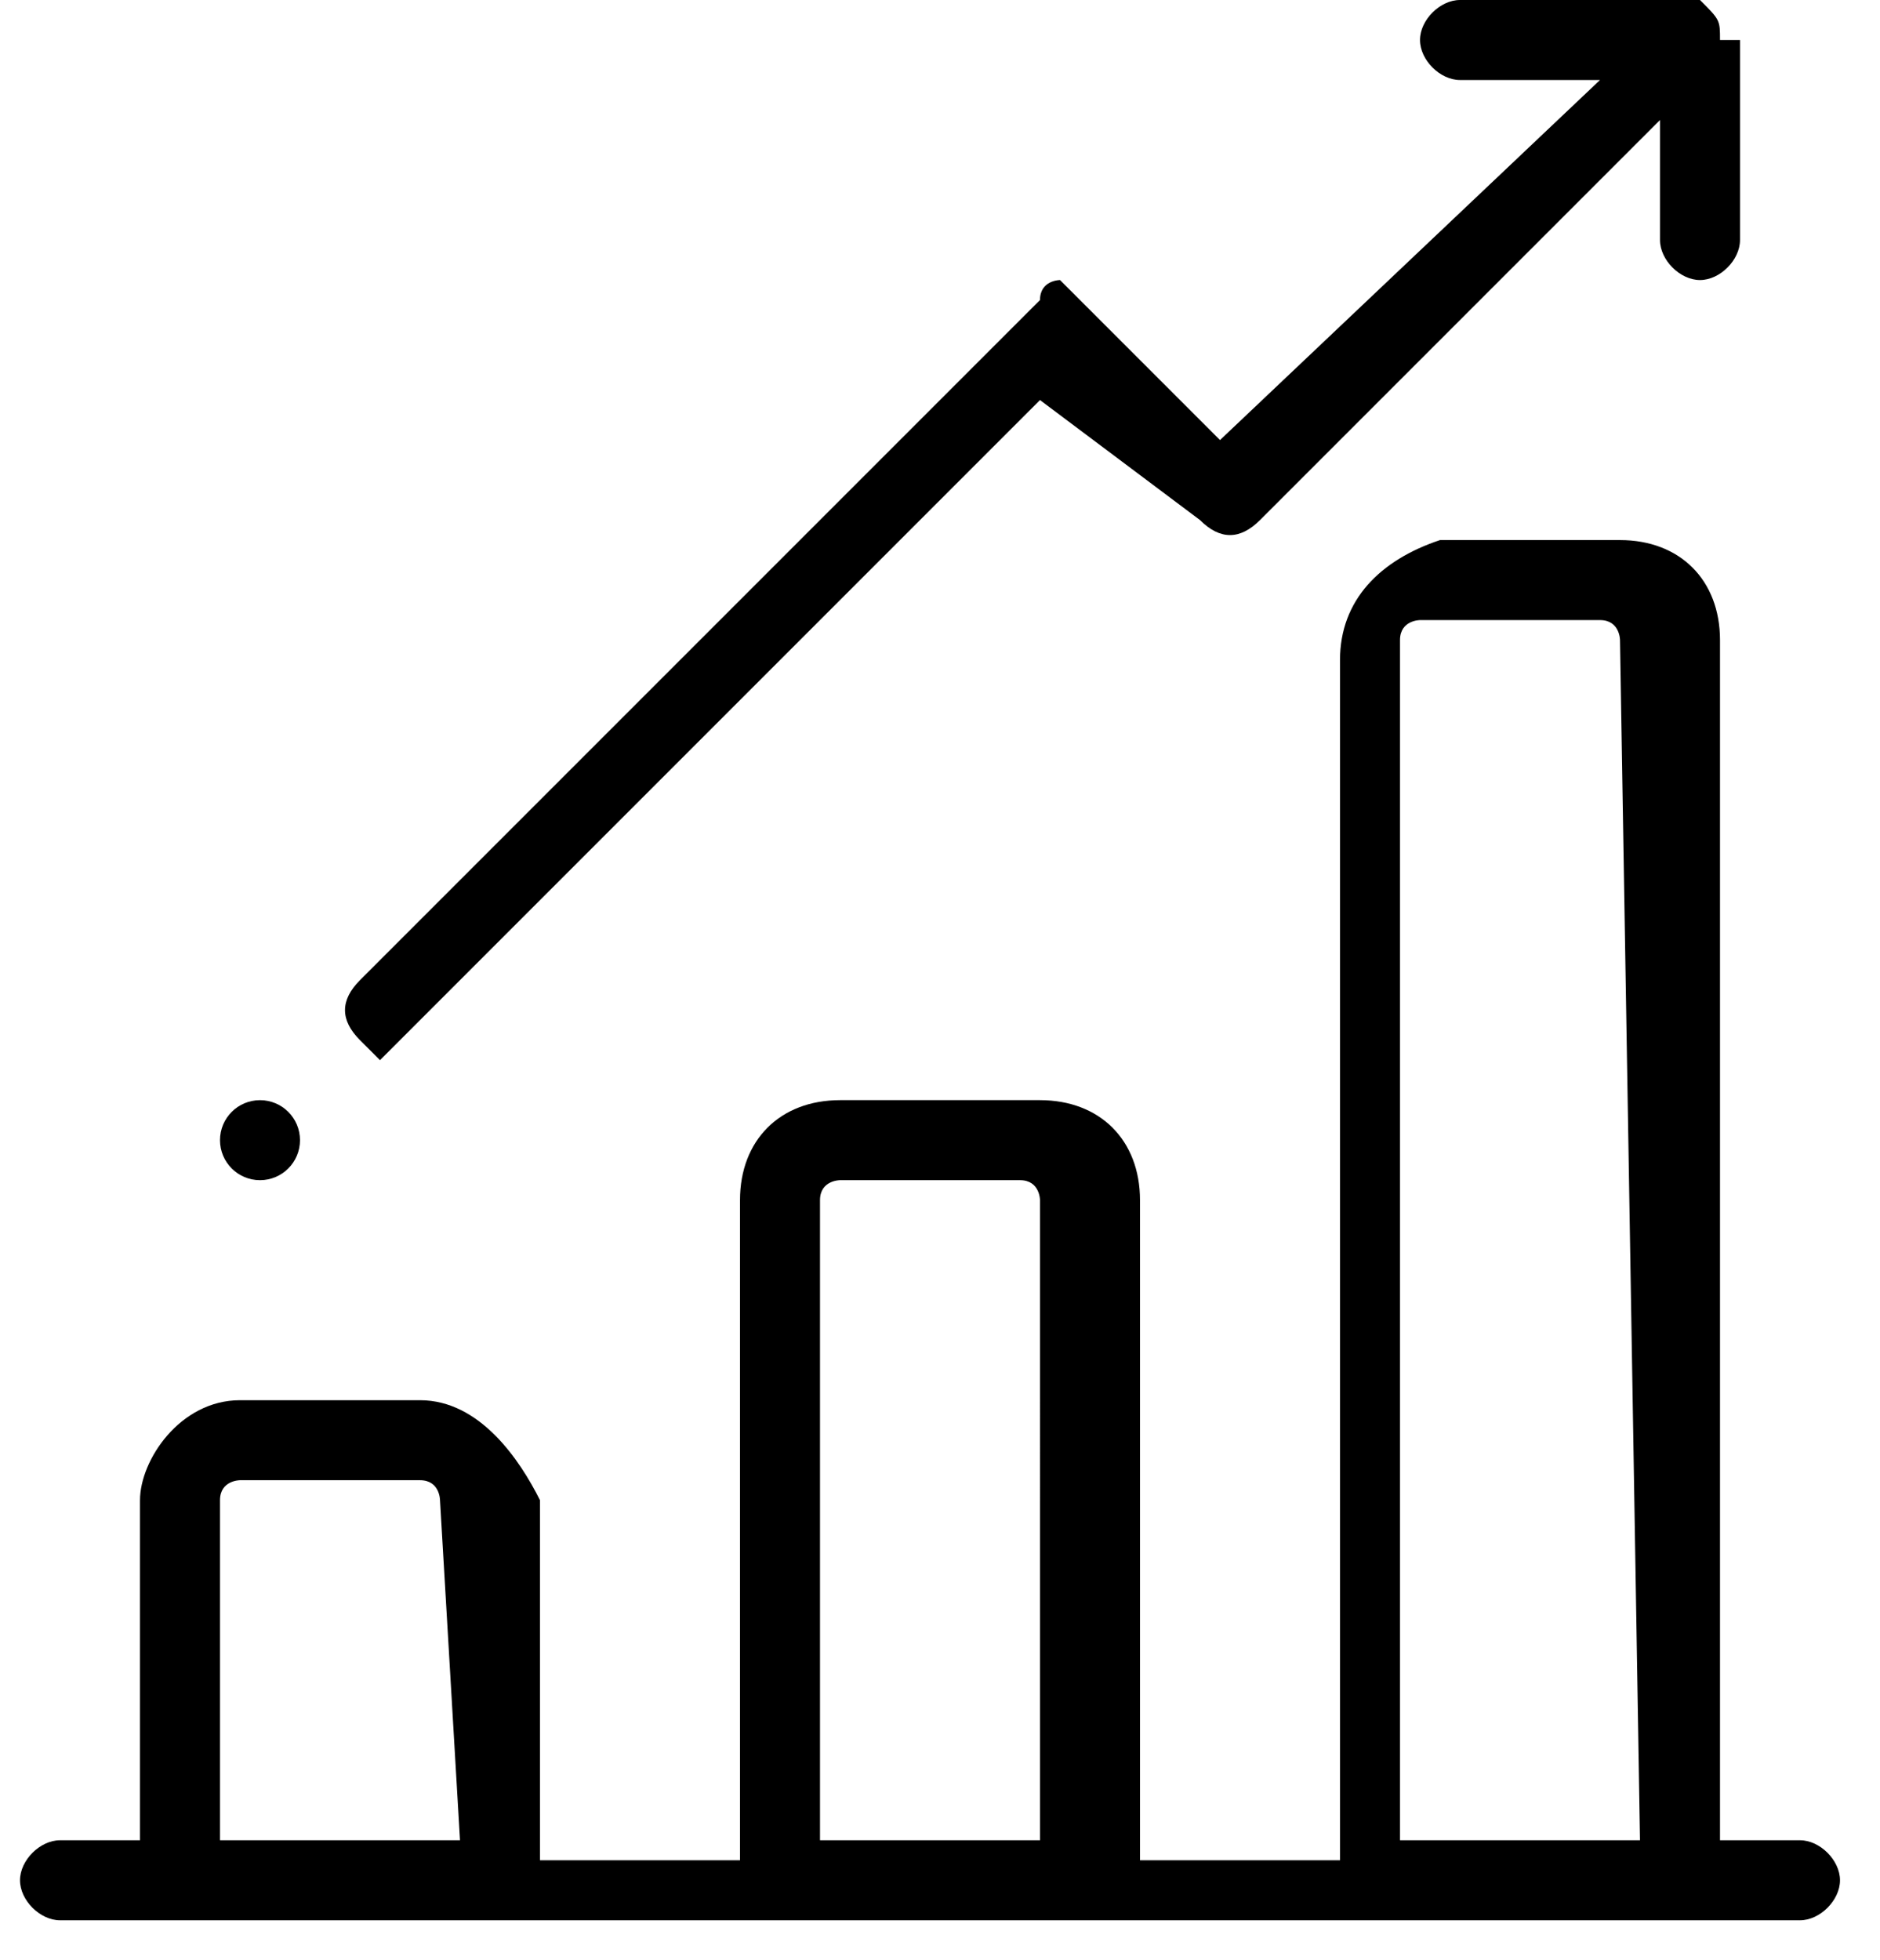 <?xml version="1.0" encoding="utf-8"?>
<!-- Generator: Adobe Illustrator 24.0.3, SVG Export Plug-In . SVG Version: 6.00 Build 0)  -->
<svg version="1.1" id="Calque_1" xmlns="http://www.w3.org/2000/svg" xmlns:xlink="http://www.w3.org/1999/xlink" x="0px" y="0px"
	 viewBox="0 0 9.4 9.8" style="enable-background:new 0 0 9.4 9.8;" xml:space="preserve">
<path d="M9,9.2H8.6v-6c0-0.3-0.2-0.5-0.5-0.5H7.2C6.9,2.8,6.7,3,6.7,3.3v6h-1V6c0-0.3-0.2-0.5-0.5-0.5H4.2C3.9,5.5,3.7,5.7,3.7,6
	v3.3h-1V7.5C2.6,7.3,2.4,7,2.1,7H1.2C0.9,7,0.7,7.3,0.7,7.5v1.7H0.3c-0.1,0-0.2,0.1-0.2,0.2c0,0.1,0.1,0.2,0.2,0.2H9
	c0.1,0,0.2-0.1,0.2-0.2C9.2,9.3,9.1,9.2,9,9.2L9,9.2z M2.3,9.2H1.1V7.5c0-0.1,0.1-0.1,0.1-0.1h0.9c0.1,0,0.1,0.1,0.1,0.1L2.3,9.2z
	 M5.2,9.2H4.1V6c0-0.1,0.1-0.1,0.1-0.1h0.9c0.1,0,0.1,0.1,0.1,0.1L5.2,9.2L5.2,9.2z M8.2,9.2H7v-6c0-0.1,0.1-0.1,0.1-0.1h0.9
	c0.1,0,0.1,0.1,0.1,0.1L8.2,9.2z"/>
<path d="M8.6,0.2c0-0.1,0-0.1-0.1-0.2C8.5,0,8.5,0,8.4,0c0,0,0,0,0,0H7.3C7.2,0,7.1,0.1,7.1,0.2s0.1,0.2,0.2,0.2H8L6.1,2.2L5.4,1.5
	c0,0-0.1-0.1-0.1-0.1s-0.1,0-0.1,0.1L1.8,4.9C1.7,5,1.7,5.1,1.8,5.2c0,0,0.1,0.1,0.1,0.1S2,5.2,2,5.2l3.2-3.2L6,2.6
	c0.1,0.1,0.2,0.1,0.3,0l2-2v0.6c0,0.1,0.1,0.2,0.2,0.2c0.1,0,0.2-0.1,0.2-0.2V0.2C8.6,0.2,8.6,0.2,8.6,0.2L8.6,0.2z"/>
<circle cx="1.3" cy="5.7" r="0.2"/>
</svg>
